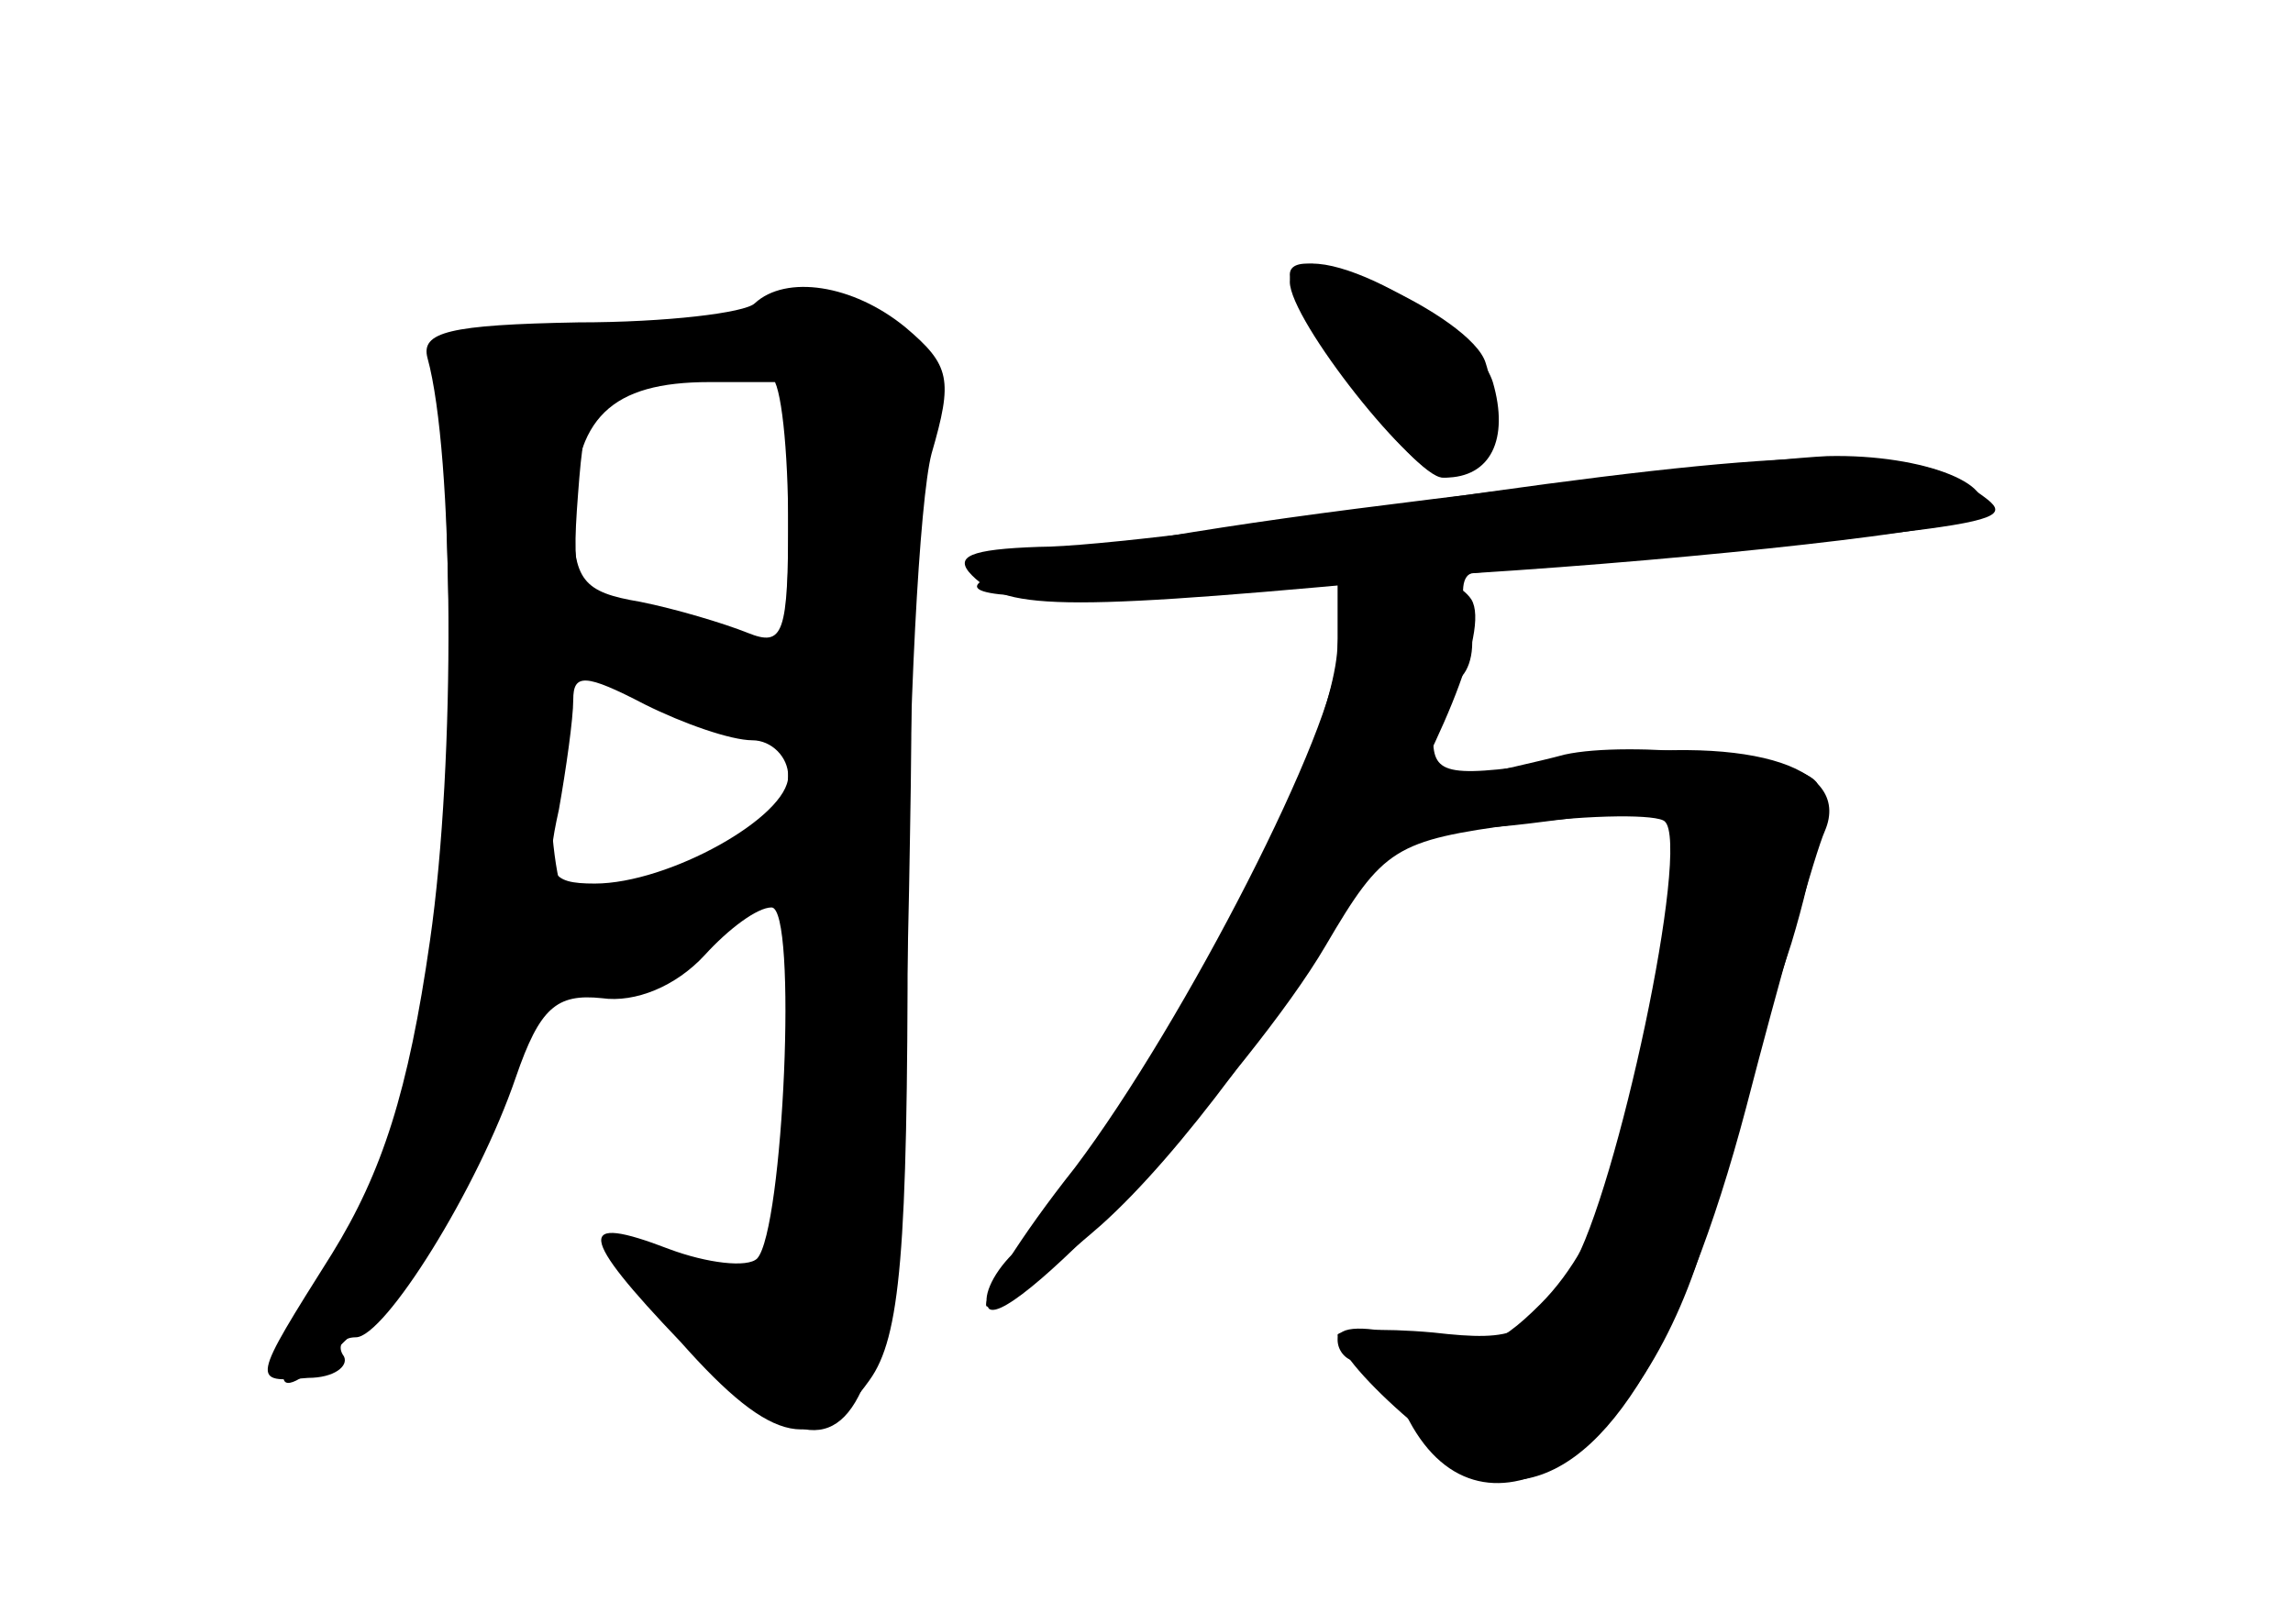 <?xml version="1.0" standalone="no"?>
<!DOCTYPE svg PUBLIC "-//W3C//DTD SVG 20010904//EN"
 "http://www.w3.org/TR/2001/REC-SVG-20010904/DTD/svg10.dtd">
<svg version="1.0" xmlns="http://www.w3.org/2000/svg"
 width="96pt" height="68pt" viewBox="0 0 96 68"
 preserveAspectRatio="xMidYMid meet">
<g transform="translate(0,68) scale(0.1,-0.1)" fill="#000000" stroke="none">
<g id="part-0" class="char-part">
  <path d="M540 565 c0 -16 52 -85 64 -85 15 0 25 27 18 48 -6 20 -82 54 -82 37z"/>
  <path d="M316 553 c-4 -4 -37 -8 -74 -8 -54 -1 -66 -4 -63 -15 11 -40 12 -168
1 -244 -9 -63 -20 -97 -41 -131 -34 -54 -34 -54 -10 -52 11 0 17 5 15 9 -3 4
-1 8 5 8 12 0 51 62 67 109 10 29 17 35 36 33 14 -2 31 5 43 18 10 11 22 20
28 20 11 0 5 -135 -6 -147 -4 -4 -21 -2 -37 4 -39 15 -38 6 5 -39 39 -44 57
-47 79 -16 13 18 16 54 16 188 0 91 5 181 10 200 9 31 8 37 -11 53 -22 18 -50
22 -63 10z m14 -89 c0 -50 -2 -55 -17 -49 -10 4 -30 10 -45 13 -24 4 -28 9
-28 36 0 41 16 56 57 56 l33 0 0 -56z m-15 -94 c8 0 15 -7 15 -15 0 -17 -50
-45 -81 -45 -19 0 -21 4 -15 31 3 17 6 38 6 46 0 11 5 11 30 -2 16 -8 36 -15
45 -15z"/>
  <path d="M568 467 c-164 -21 -217 -43 -83 -35 l75 5 0 -26 c0 -46 -84 -204
-136 -256 -9 -9 -13 -19 -10 -23 10 -9 110 99 141 152 24 41 29 44 81 51 31 4
58 4 61 1 11 -10 -20 -155 -39 -187 -17 -28 -23 -31 -58 -27 -22 2 -40 1 -40
-1 0 -13 56 -61 71 -61 39 0 73 54 100 156 14 54 29 107 33 116 12 28 -35 41
-106 30 -52 -8 -58 -7 -58 9 0 10 5 21 10 24 6 4 8 15 5 26 -4 10 -3 19 2 19
95 6 205 18 210 24 13 12 -21 26 -62 25 -22 -1 -111 -11 -197 -22z"/>
</g>
<g id="part-1" class="char-part">
  <path d="M245 543 l-60 -4 3 -119 c4 -140 -8 -211 -48 -274 -33 -52 -27 -60
13 -19 28 30 66 107 67 136 0 20 11 22 27 6 8 -8 21 -4 47 16 l36 27 0 -73 c0
-91 -8 -108 -45 -91 -41 19 -42 15 0 -28 78 -80 92 -49 96 211 2 107 -1 200
-5 207 -4 7 -22 11 -39 10 -18 -1 -59 -3 -92 -5z m85 -84 c0 -53 -2 -58 -17
-50 -10 6 -31 12 -46 16 -26 5 -28 9 -25 48 3 40 5 42 38 48 19 3 38 3 43 1 4
-2 7 -30 7 -63z m-27 -79 c22 0 27 -5 27 -24 0 -19 -9 -27 -40 -40 -22 -9 -45
-16 -50 -16 -11 0 -14 93 -3 103 3 4 14 0 23 -8 9 -8 29 -15 43 -15z"/>
</g>
<g id="part-2" class="char-part">
  <path d="M540 562 c0 -16 52 -82 65 -82 19 0 27 16 20 40 -9 28 -85 66 -85 42z"/>
  <path d="M595 470 c-66 -10 -138 -19 -160 -19 -29 -1 -36 -4 -28 -12 15 -15
40 -15 198 0 252 23 242 21 220 37 -24 18 -79 16 -230 -6z"/>
</g>
<g id="part-3" class="char-part">
  <path d="M567 433 c-4 -3 -7 -15 -7 -26 0 -30 -64 -155 -110 -216 -23 -29 -39
-55 -37 -58 3 -2 24 13 48 34 67 60 171 236 155 262 -8 12 -39 15 -49 4z"/>
</g>
<g id="part-4" class="char-part">
  <path d="M655 364 c-11 -3 -30 -7 -42 -10 -13 -2 -23 -9 -23 -15 0 -7 19 -8
57 -3 l56 7 -6 -54 c-10 -81 -26 -129 -52 -155 -19 -19 -28 -22 -54 -14 -19 5
-31 5 -31 -1 0 -5 4 -9 8 -9 5 0 15 -11 22 -25 31 -58 99 -14 125 81 9 33 24
86 35 119 10 33 15 64 10 68 -9 10 -78 17 -105 11z"/>
</g>
</g>
</svg>